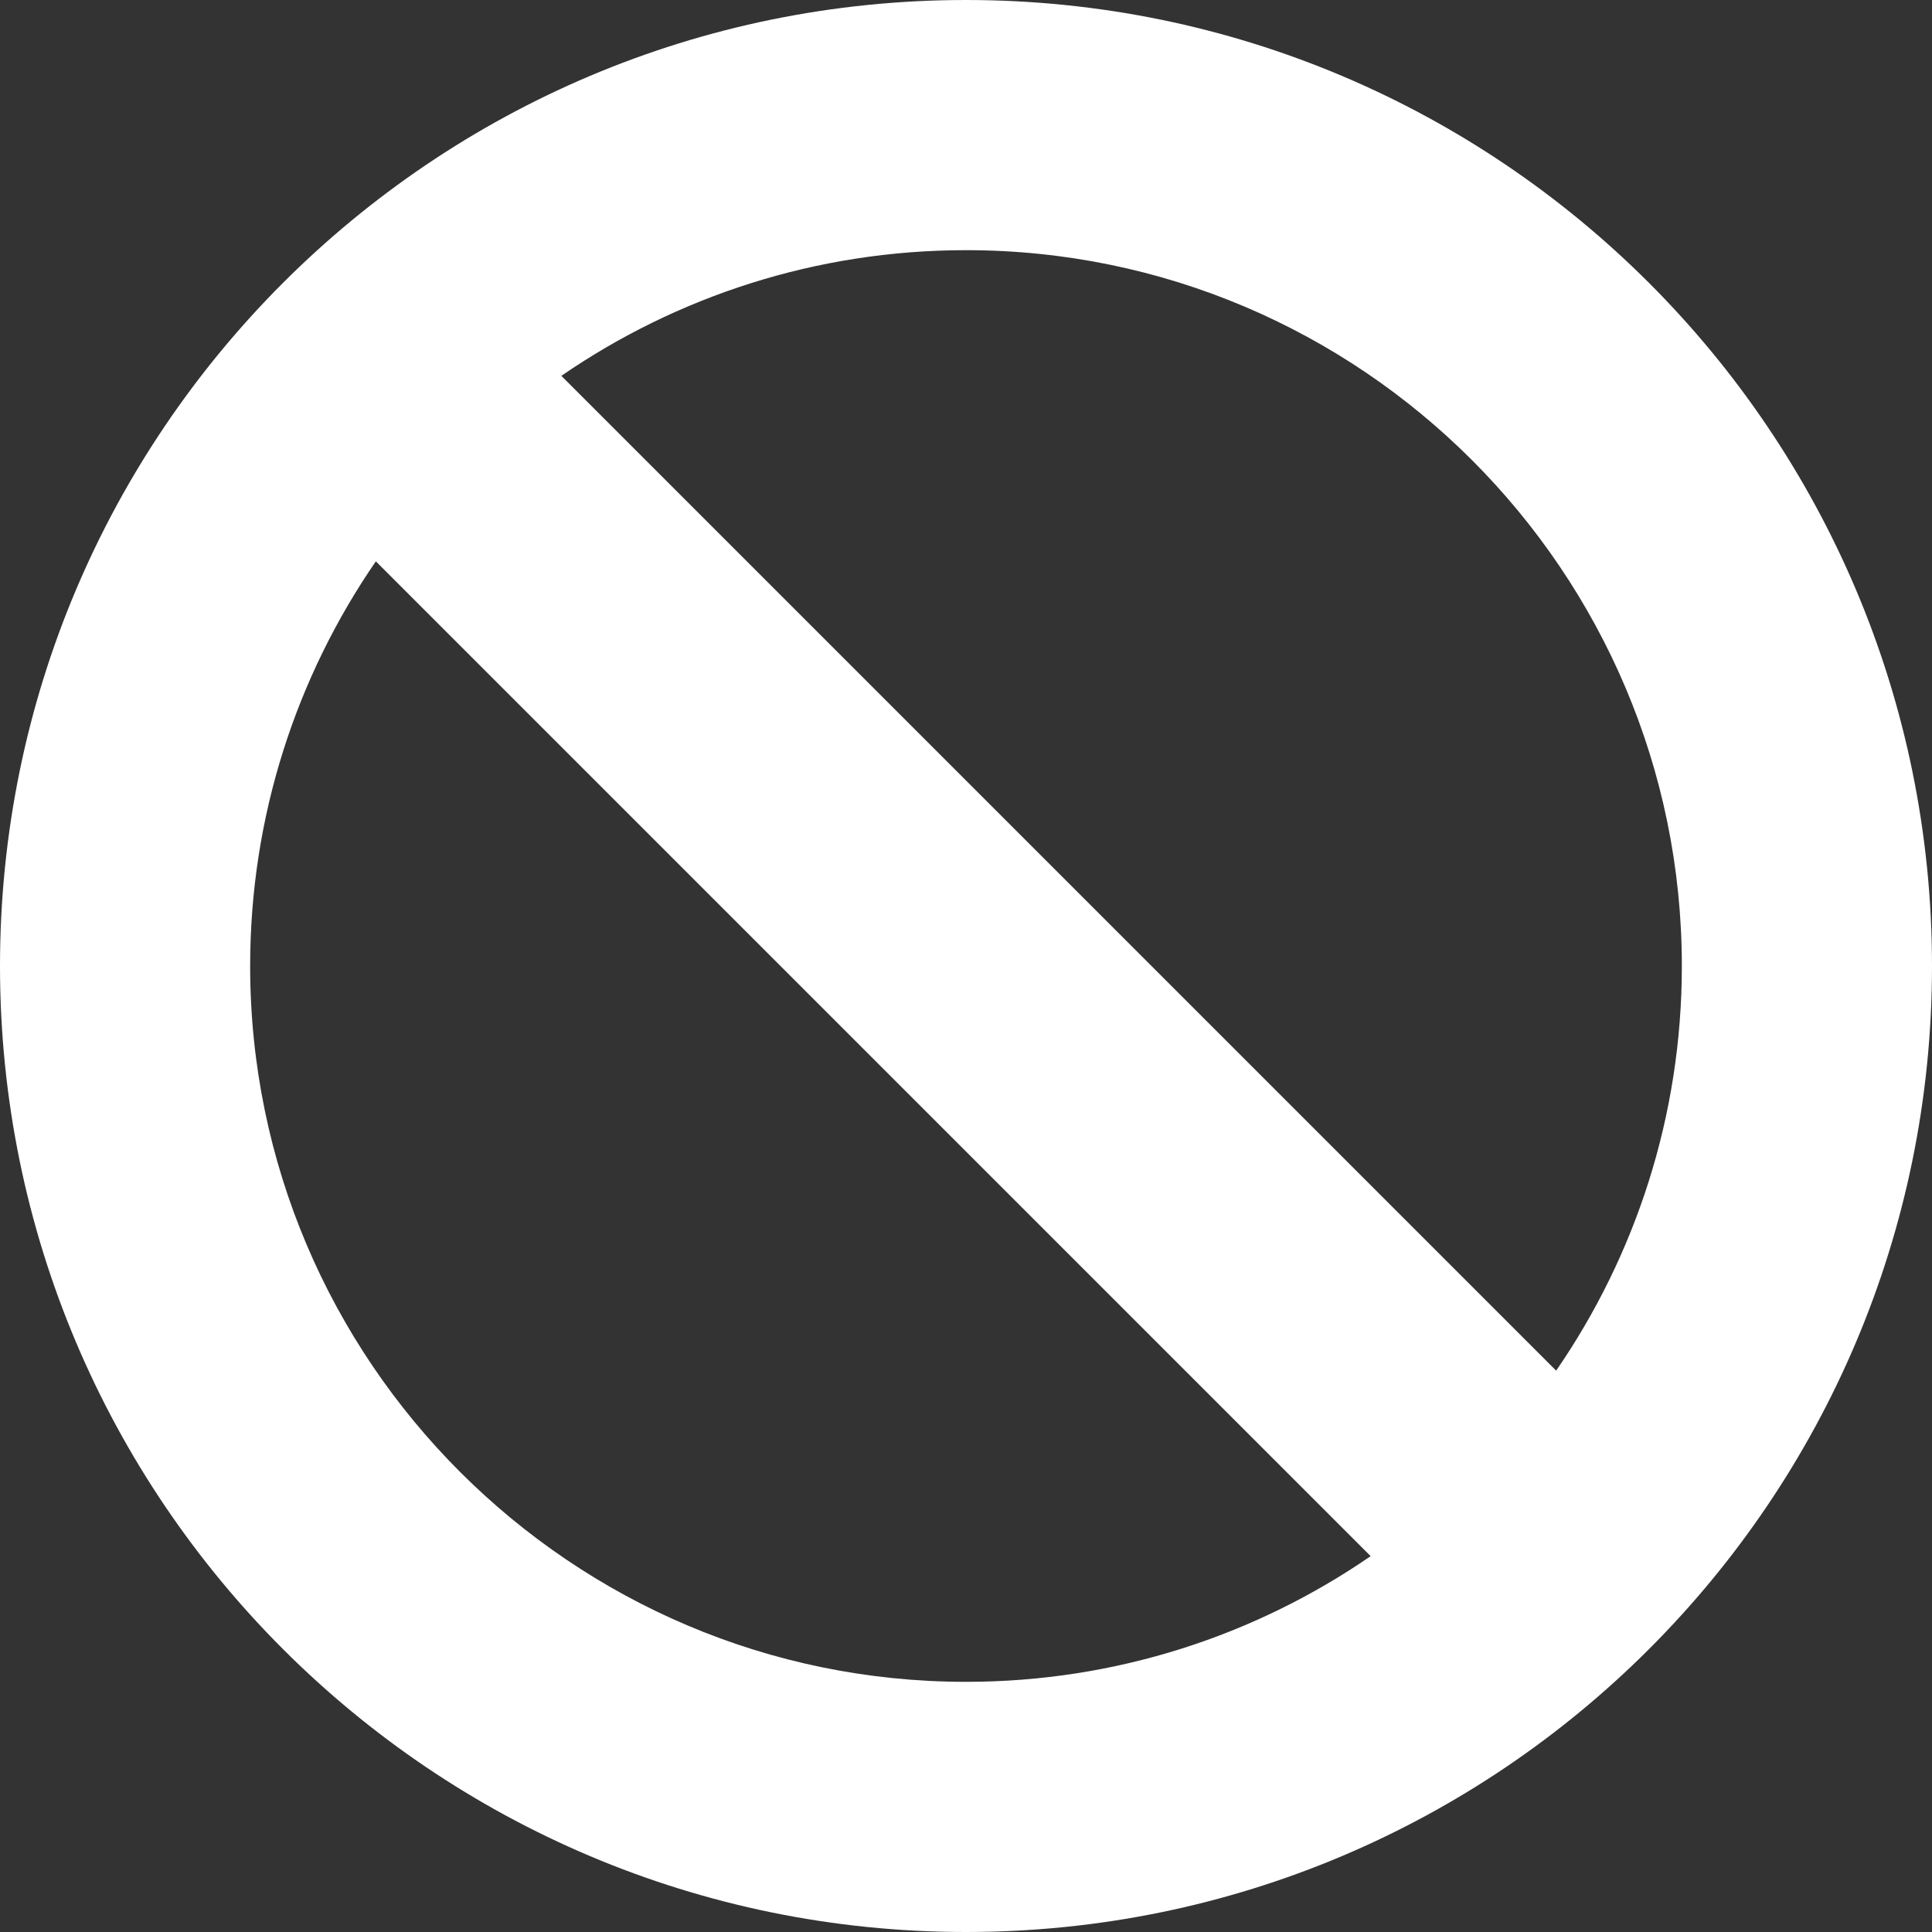 <?xml version="1.0" encoding="utf-8"?>
<!-- Generator: Adobe Illustrator 17.0.0, SVG Export Plug-In . SVG Version: 6.00 Build 0)  -->
<!DOCTYPE svg PUBLIC "-//W3C//DTD SVG 1.1//EN" "http://www.w3.org/Graphics/SVG/1.1/DTD/svg11.dtd">
<svg version="1.1" id="Lager_1" xmlns="http://www.w3.org/2000/svg" xmlns:xlink="http://www.w3.org/1999/xlink" x="0px" y="0px"
	 width="320px" height="320px" viewBox="0 0 320 320" enable-background="new 0 0 320 320" xml:space="preserve">
<rect x="0" y="0" width="320" height="320" fill="#333333" stroke="none"/>
<path fill="#FFFFFF" d="M160,0C71.635,0,0,71.635,0,160s71.635,160,160,160s160-71.635,160-160S248.365,0,160,0z M41.433,160
	c0-24.856,7.694-47.946,20.818-67.025l164.773,164.773c-19.079,13.123-42.167,20.816-67.022,20.816
	C94.622,278.565,41.433,225.376,41.433,160z M257.749,227.025L92.976,62.252c19.079-13.123,42.169-20.816,67.026-20.816
	c65.377,0,118.565,53.187,118.565,118.565C278.567,184.856,270.872,207.945,257.749,227.025z"/>
</svg>
